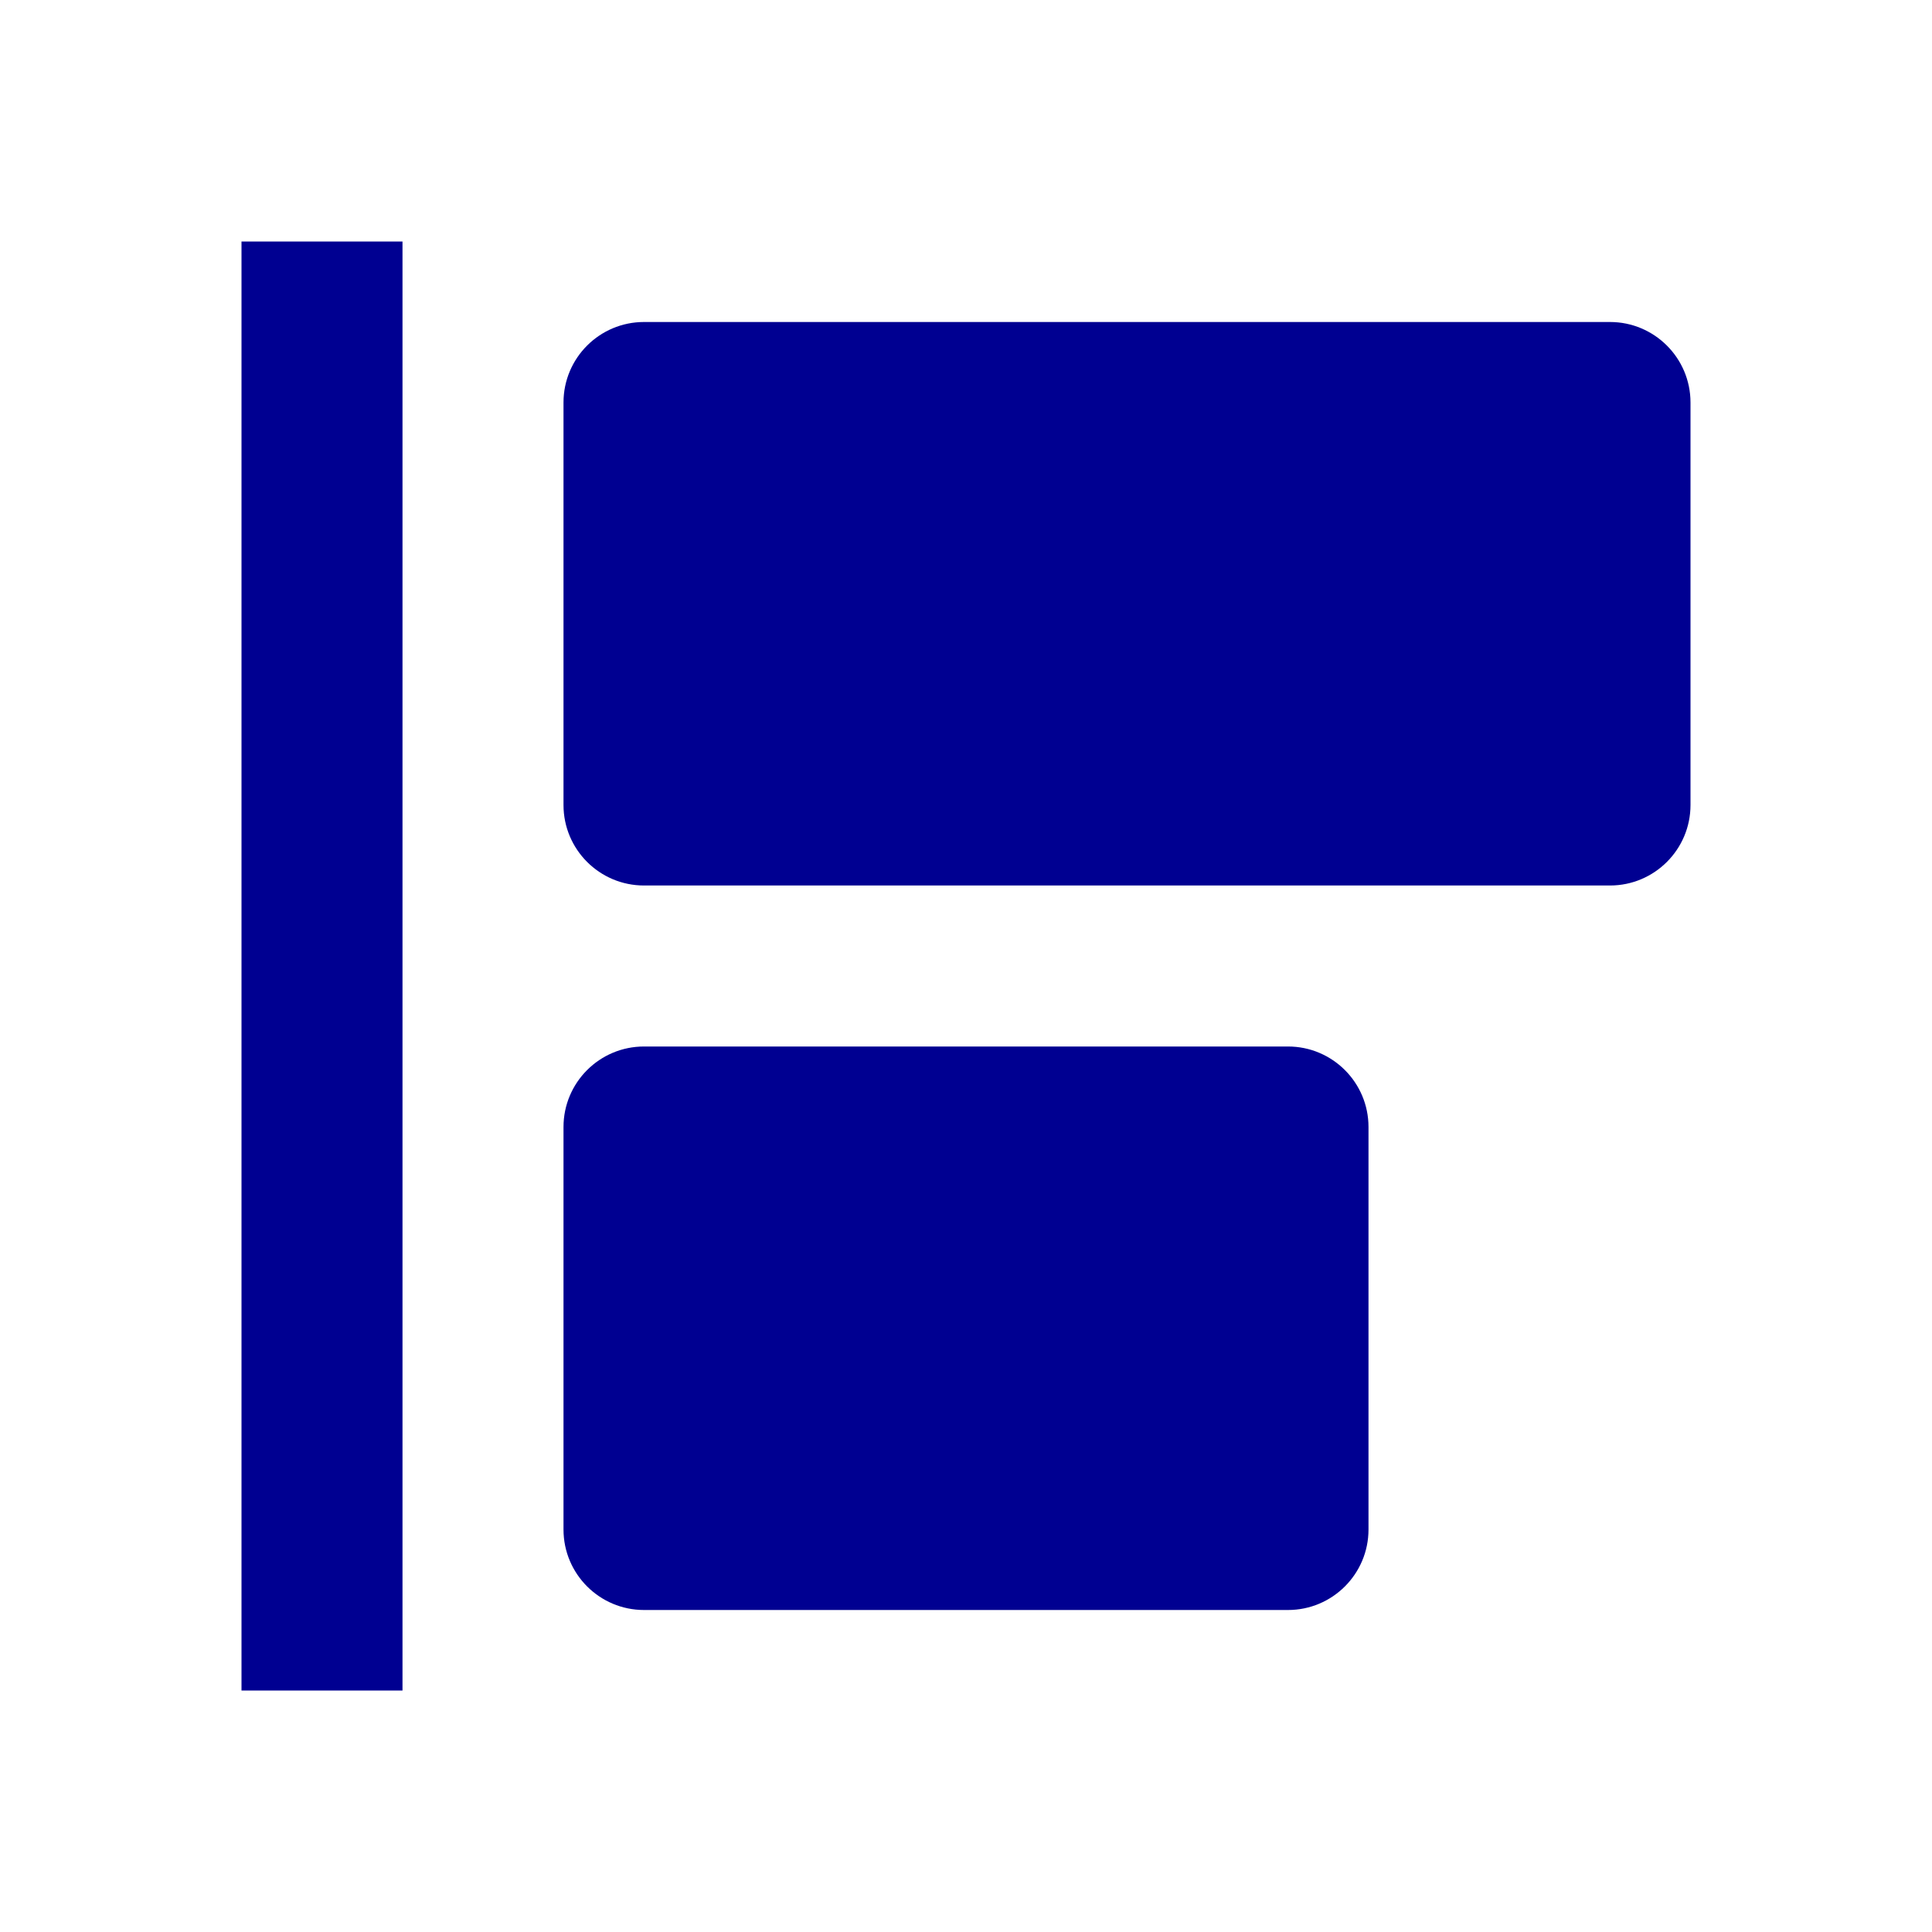 <svg width="24" height="24" viewBox="0 0 24 24" fill="none" xmlns="http://www.w3.org/2000/svg">
<path d="M3 21V3H5V21H3ZM7 14C7 13.448 7.448 13 8 13H16C16.552 13 17 13.448 17 14V19C17 19.552 16.552 20 16 20H8C7.448 20 7 19.552 7 19V14ZM8 4C7.448 4 7 4.448 7 5V10C7 10.552 7.448 11 8 11H20C20.552 11 21 10.552 21 10V5C21 4.448 20.552 4 20 4H8Z" fill="#000091"/>
</svg>
